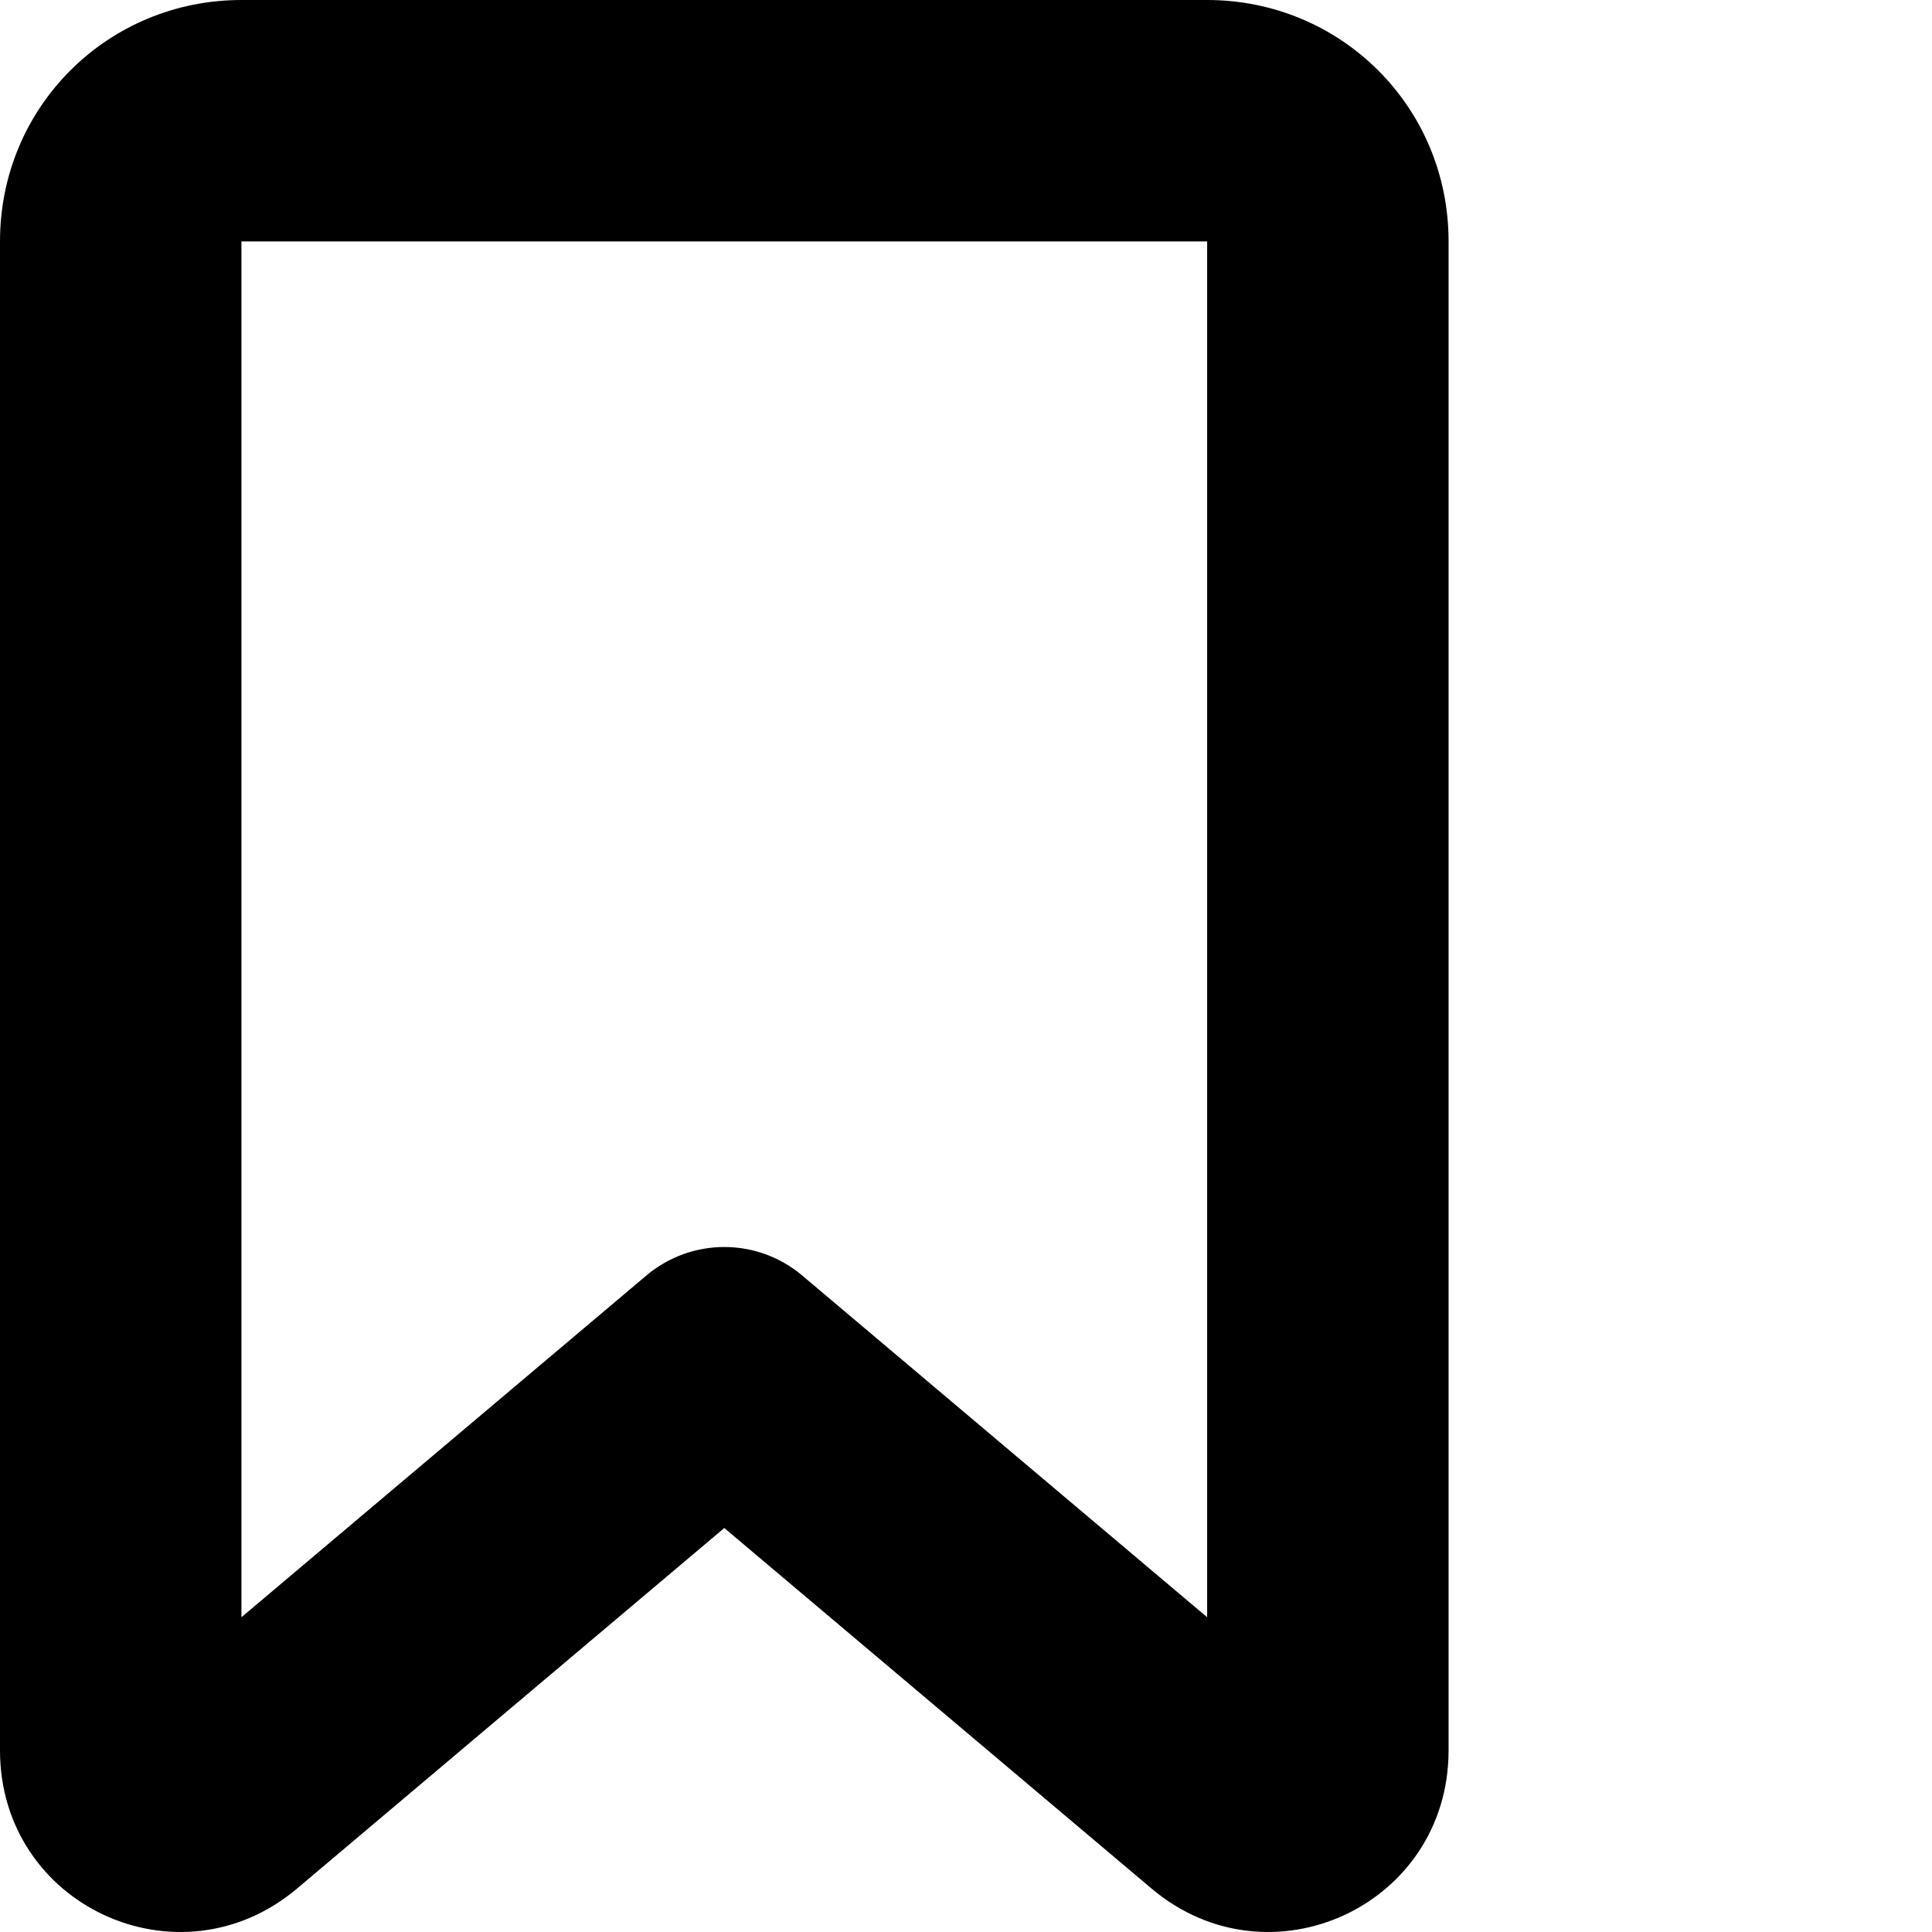 <!--
* SPDX-FileCopyrightText: © 2020 Liferay, Inc. <https://liferay.com>
* SPDX-FileCopyrightText: © 2020 Contributors to the project Clay <https://github.com/liferay/clay/graphs/contributors>
*
* SPDX-License-Identifier: BSD-3-Clause
-->
<svg xmlns="http://www.w3.org/2000/svg" viewBox="0 0 512 512">
	<path class="lexicon-icon-outline" fill-rule="evenodd" clip-rule="evenodd" d="M171.307 338.015c11.92-10.059 29.355-10.059 41.275 0l107.325 90.567v-364.6H63.982v364.6l107.325-90.567Zm20.637 66.922 113.238 95.557c31.255 26.375 78.706 4.569 78.706-36.63V63.981C383.888 28.2 355.243 0 319.907 0H63.982C28.646 0 0 28.199 0 63.981v399.883c0 41.198 47.452 63.005 78.707 36.63l113.237-95.557Z"></path>
</svg>